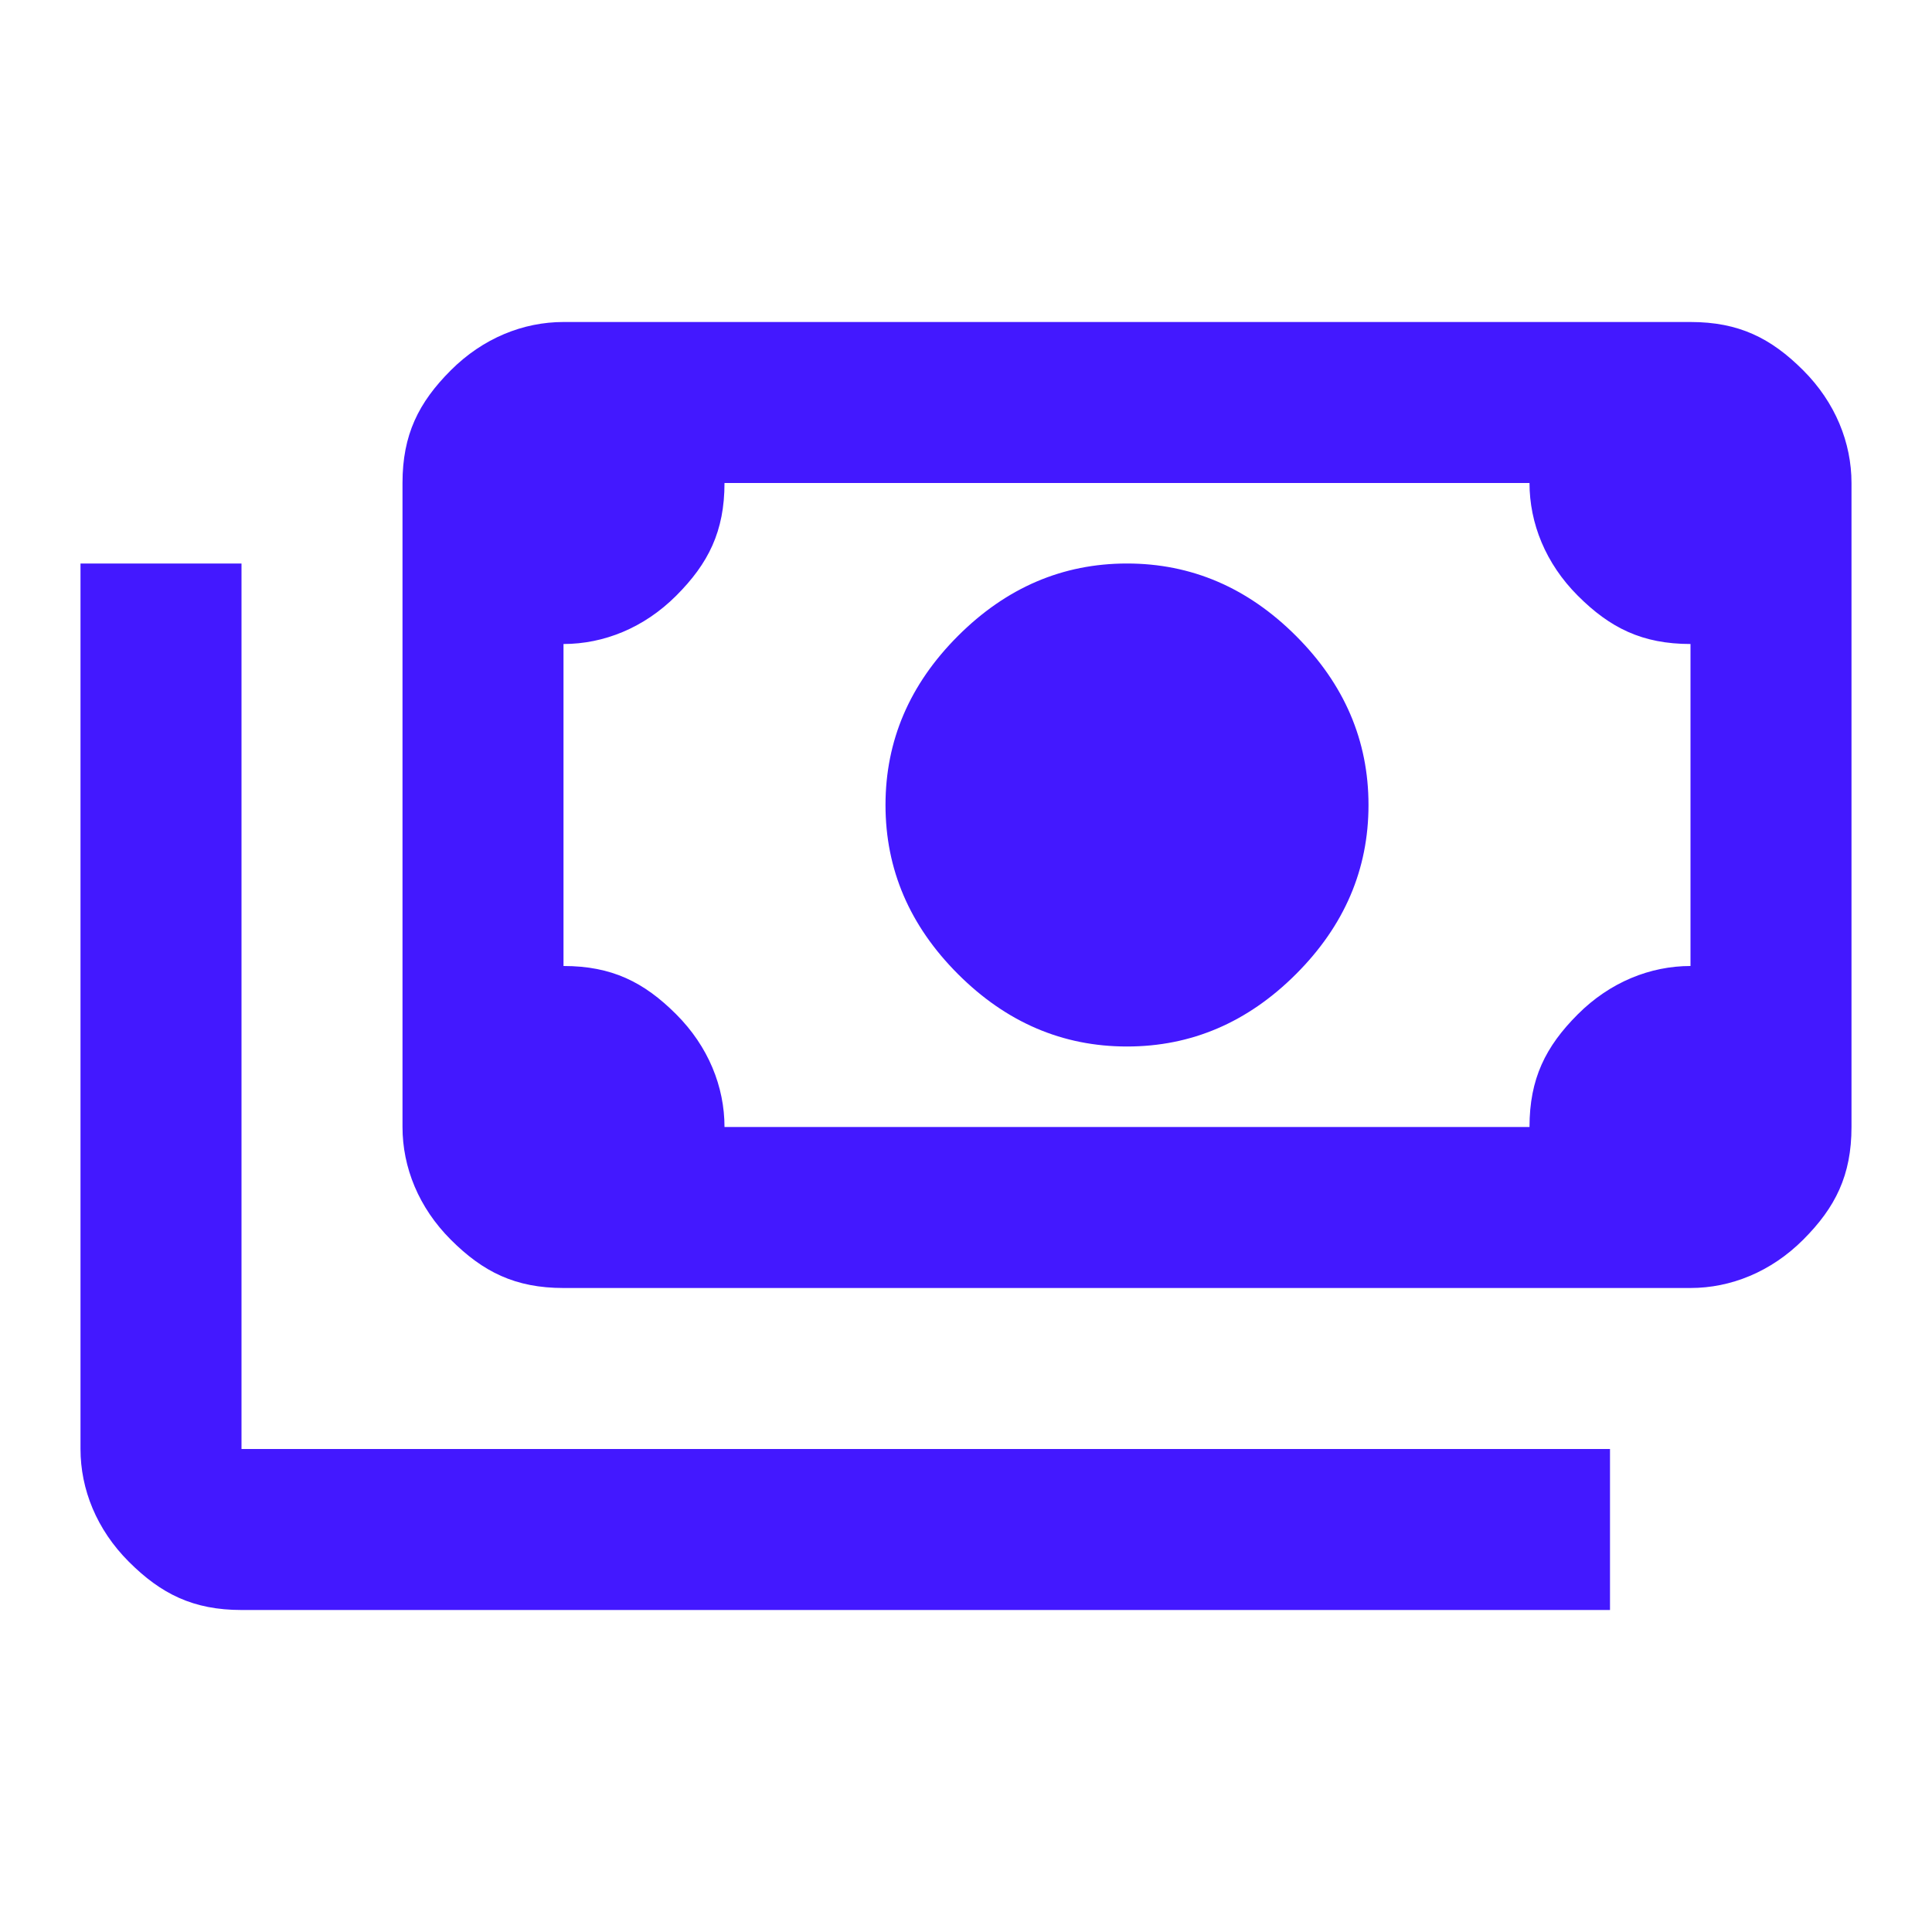 <?xml version="1.0" encoding="UTF-8"?>
<svg xmlns="http://www.w3.org/2000/svg" version="1.1" viewBox="0 0 24 24">
  <defs>
    <style>
      .cls-1 {
        fill: #4318ff;
      }
    </style>
  </defs>
  <!-- Generator: Adobe Illustrator 28.7.2, SVG Export Plug-In . SVG Version: 1.2.0 Build 154)  -->
  <g>
    <g id="Layer_1">
      <path class="cls-1" d="M14,13c-.8,0-1.5-.3-2.1-.9s-.9-1.3-.9-2.1.3-1.5.9-2.1,1.3-.9,2.1-.9,1.5.3,2.1.9.9,1.3.9,2.1-.3,1.5-.9,2.1-1.3.9-2.1.9ZM7,16c-.6,0-1-.2-1.4-.6s-.6-.9-.6-1.4V6c0-.6.2-1,.6-1.4s.9-.6,1.4-.6h14c.6,0,1,.2,1.4.6s.6.9.6,1.4v8c0,.6-.2,1-.6,1.4s-.9.6-1.4.6H7ZM9,14h10c0-.6.2-1,.6-1.4s.9-.6,1.4-.6v-4c-.6,0-1-.2-1.4-.6s-.6-.9-.6-1.4h-10c0,.6-.2,1-.6,1.4s-.9.6-1.4.6v4c.6,0,1,.2,1.4.6s.6.9.6,1.4ZM20,20H3c-.6,0-1-.2-1.4-.6-.4-.4-.6-.9-.6-1.4V7h2v11h17v2ZM7,14V6v8Z"/>
    </g>
  </g>
</svg>